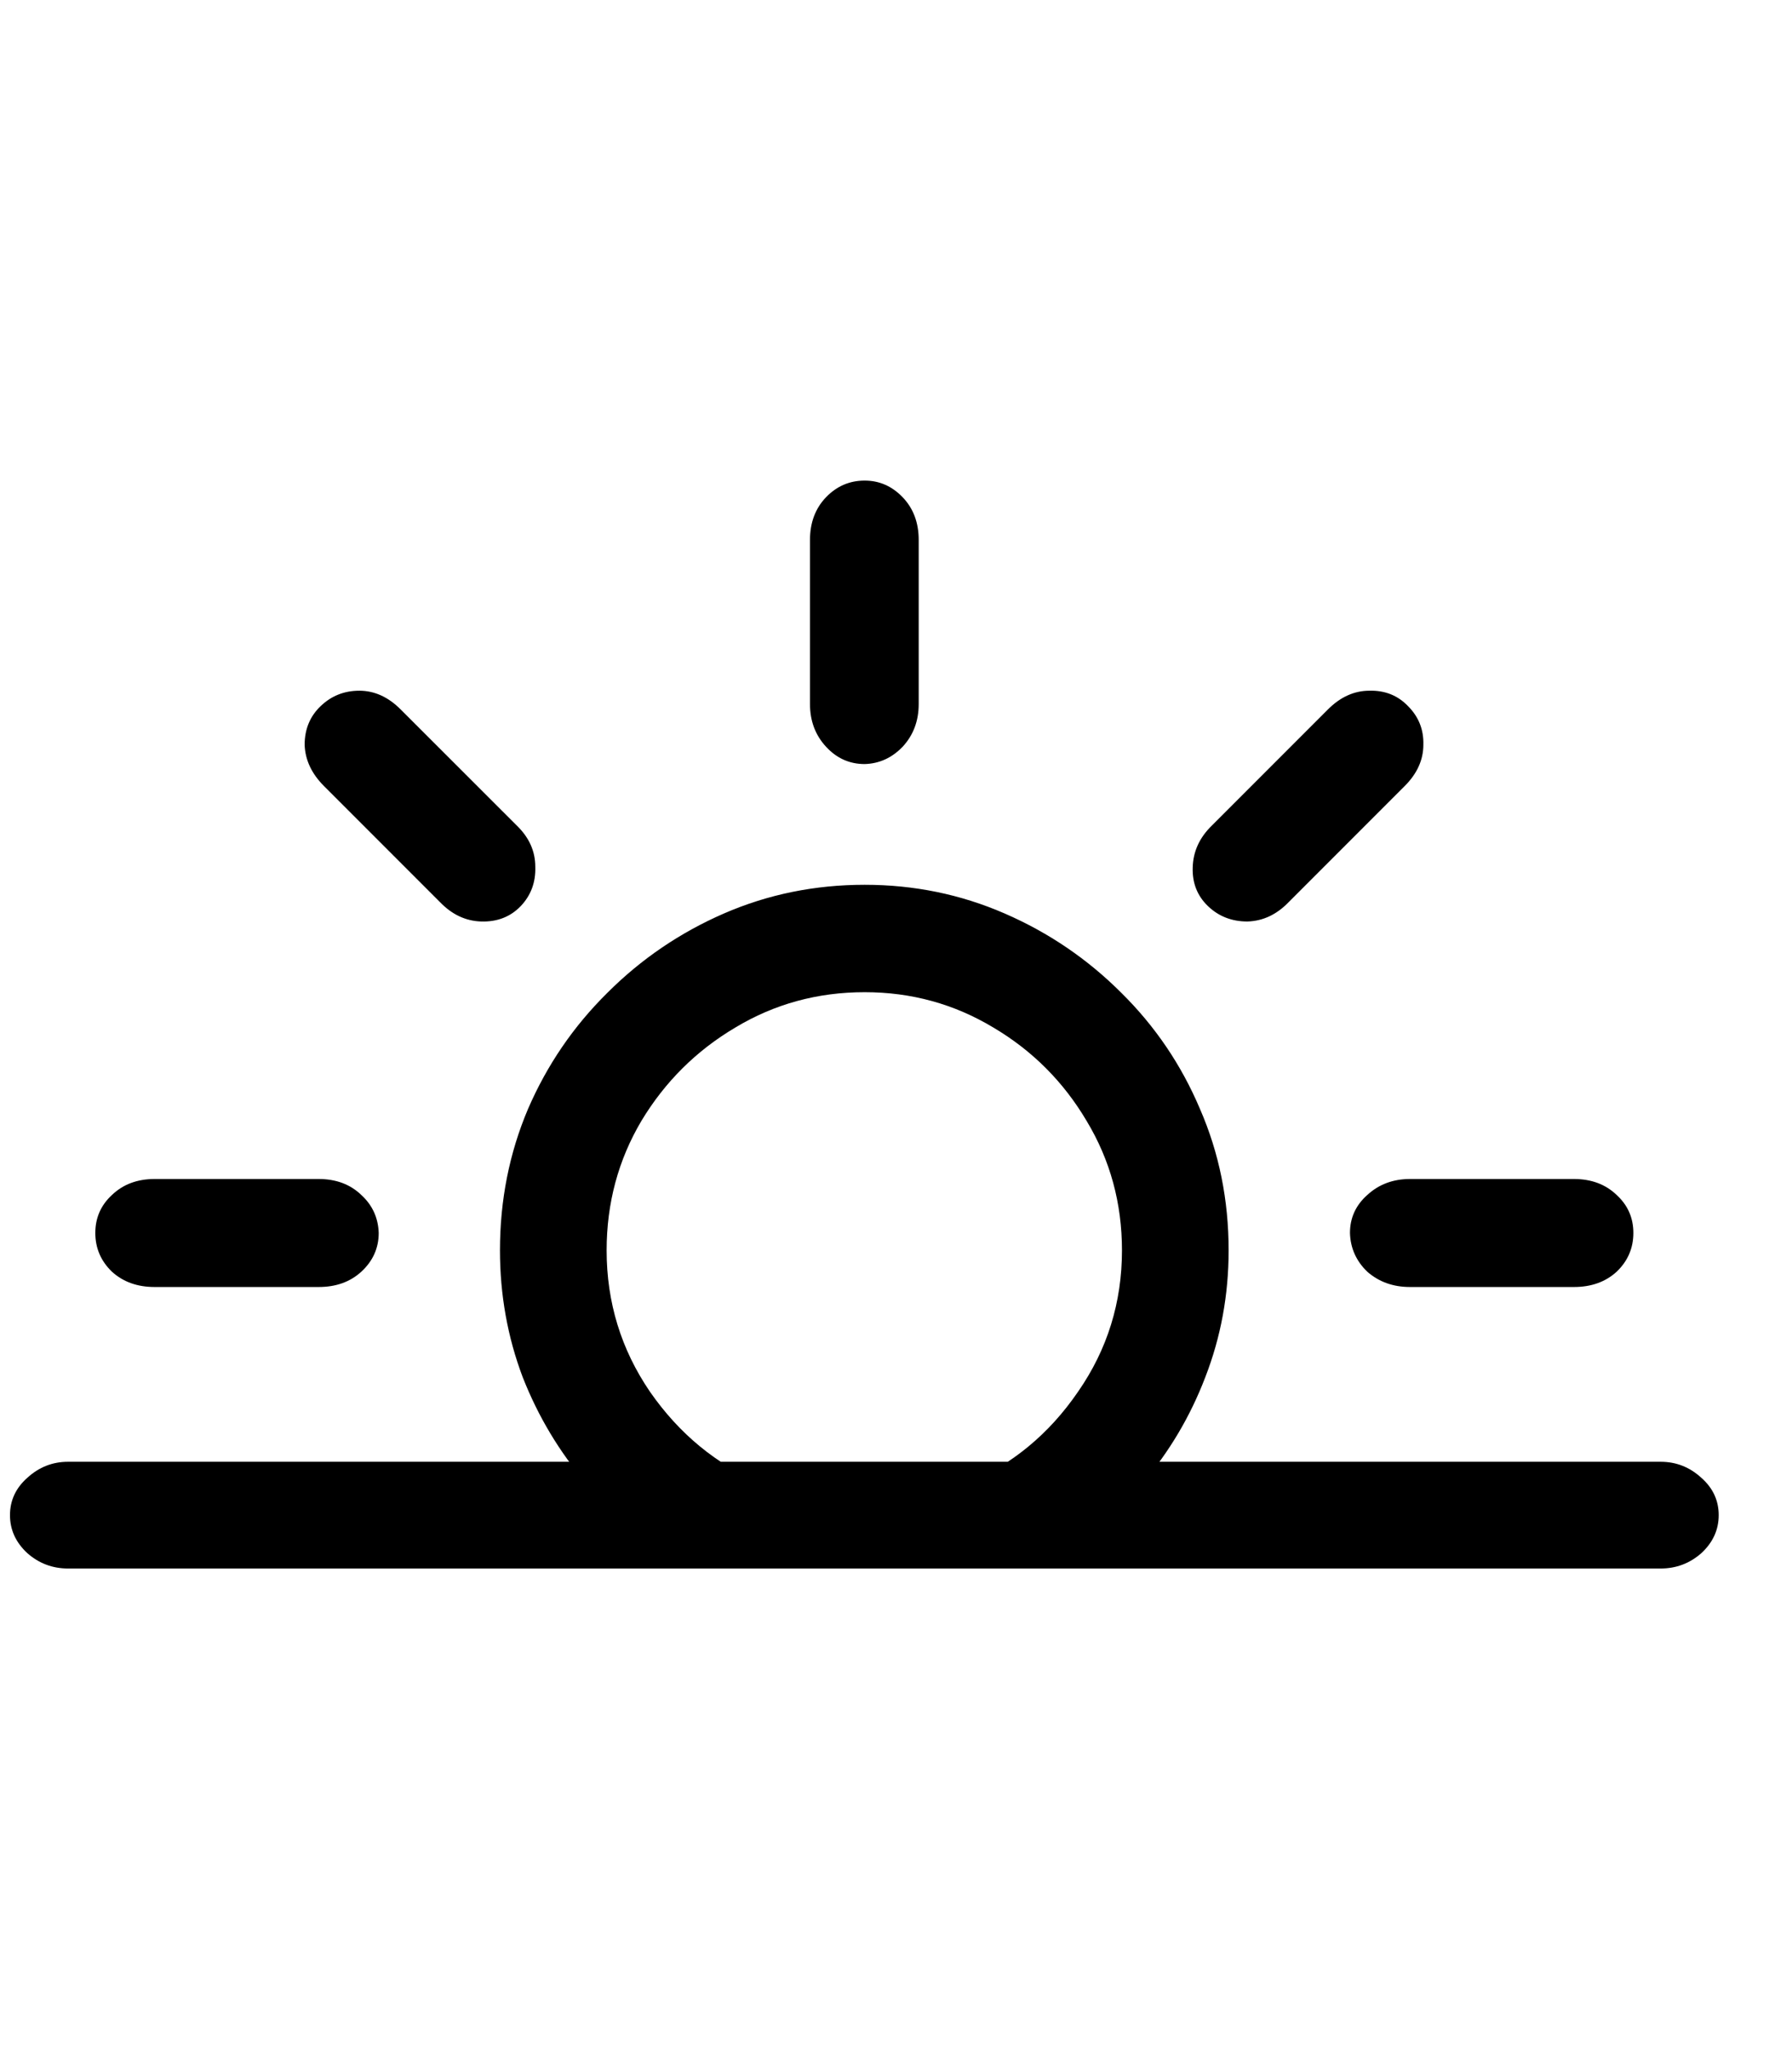 <svg
	color="rgb(0, 0, 0)"
	viewBox="0 0 21 24"
	fill="none"
	xmlns="http://www.w3.org/2000/svg"
>
	<path
		d="M6.875 17.379H8.93C8.398 17.155 7.961 16.796 7.617 16.301C7.279 15.806 7.109 15.254 7.109 14.645C7.109 14.092 7.245 13.587 7.516 13.129C7.792 12.671 8.159 12.306 8.617 12.035C9.076 11.759 9.581 11.621 10.133 11.621C10.68 11.621 11.182 11.759 11.641 12.035C12.099 12.306 12.463 12.671 12.734 13.129C13.01 13.587 13.148 14.092 13.148 14.645C13.148 15.254 12.977 15.806 12.633 16.301C12.294 16.796 11.859 17.155 11.328 17.379H13.383C13.7 17.009 13.948 16.592 14.125 16.129C14.307 15.66 14.398 15.165 14.398 14.645C14.398 14.056 14.287 13.504 14.062 12.988C13.844 12.473 13.537 12.02 13.141 11.629C12.745 11.233 12.289 10.923 11.773 10.699C11.258 10.475 10.711 10.363 10.133 10.363C9.549 10.363 9 10.475 8.484 10.699C7.969 10.923 7.513 11.233 7.117 11.629C6.721 12.02 6.411 12.473 6.188 12.988C5.969 13.504 5.859 14.056 5.859 14.645C5.859 15.165 5.948 15.66 6.125 16.129C6.307 16.592 6.557 17.009 6.875 17.379ZM1.812 15.074H3.734C3.938 15.074 4.104 15.014 4.234 14.895C4.37 14.77 4.438 14.618 4.438 14.441C4.432 14.264 4.365 14.116 4.234 13.996C4.104 13.871 3.938 13.809 3.734 13.809H1.812C1.609 13.809 1.443 13.871 1.312 13.996C1.182 14.116 1.117 14.264 1.117 14.441C1.117 14.618 1.182 14.77 1.312 14.895C1.443 15.014 1.609 15.074 1.812 15.074ZM6.102 10.613C6.221 10.488 6.279 10.335 6.273 10.152C6.273 9.97 6.201 9.809 6.055 9.668L4.695 8.309C4.549 8.163 4.388 8.09 4.211 8.09C4.034 8.09 3.883 8.15 3.758 8.27C3.633 8.389 3.57 8.54 3.57 8.723C3.576 8.9 3.651 9.061 3.797 9.207L5.156 10.566C5.297 10.712 5.458 10.788 5.641 10.793C5.828 10.798 5.982 10.738 6.102 10.613ZM14.156 10.613C14.281 10.733 14.435 10.793 14.617 10.793C14.8 10.788 14.961 10.712 15.102 10.566L16.461 9.207C16.607 9.061 16.68 8.9 16.68 8.723C16.685 8.546 16.625 8.395 16.5 8.27C16.38 8.145 16.229 8.085 16.047 8.09C15.87 8.09 15.708 8.163 15.562 8.309L14.203 9.668C14.057 9.809 13.982 9.973 13.977 10.16C13.971 10.342 14.031 10.493 14.156 10.613ZM16.523 15.074H18.445C18.648 15.074 18.815 15.014 18.945 14.895C19.076 14.77 19.141 14.618 19.141 14.441C19.141 14.264 19.076 14.116 18.945 13.996C18.815 13.871 18.648 13.809 18.445 13.809H16.523C16.326 13.809 16.159 13.871 16.023 13.996C15.888 14.116 15.82 14.264 15.82 14.441C15.825 14.618 15.893 14.77 16.023 14.895C16.159 15.014 16.326 15.074 16.523 15.074ZM10.133 8.949C10.305 8.944 10.453 8.876 10.578 8.746C10.703 8.611 10.766 8.444 10.766 8.246V6.324C10.766 6.121 10.703 5.954 10.578 5.824C10.453 5.694 10.305 5.629 10.133 5.629C9.956 5.629 9.805 5.694 9.68 5.824C9.555 5.954 9.492 6.121 9.492 6.324V8.246C9.492 8.444 9.555 8.611 9.68 8.746C9.805 8.882 9.956 8.949 10.133 8.949ZM0.797 18.371H19.461C19.643 18.371 19.802 18.311 19.938 18.191C20.073 18.066 20.141 17.918 20.141 17.746C20.141 17.574 20.073 17.428 19.938 17.309C19.802 17.184 19.643 17.121 19.461 17.121H0.797C0.615 17.121 0.456 17.184 0.32 17.309C0.185 17.428 0.117 17.574 0.117 17.746C0.117 17.918 0.185 18.066 0.32 18.191C0.456 18.311 0.615 18.371 0.797 18.371Z"
		fill="currentColor"
	/>
</svg>
